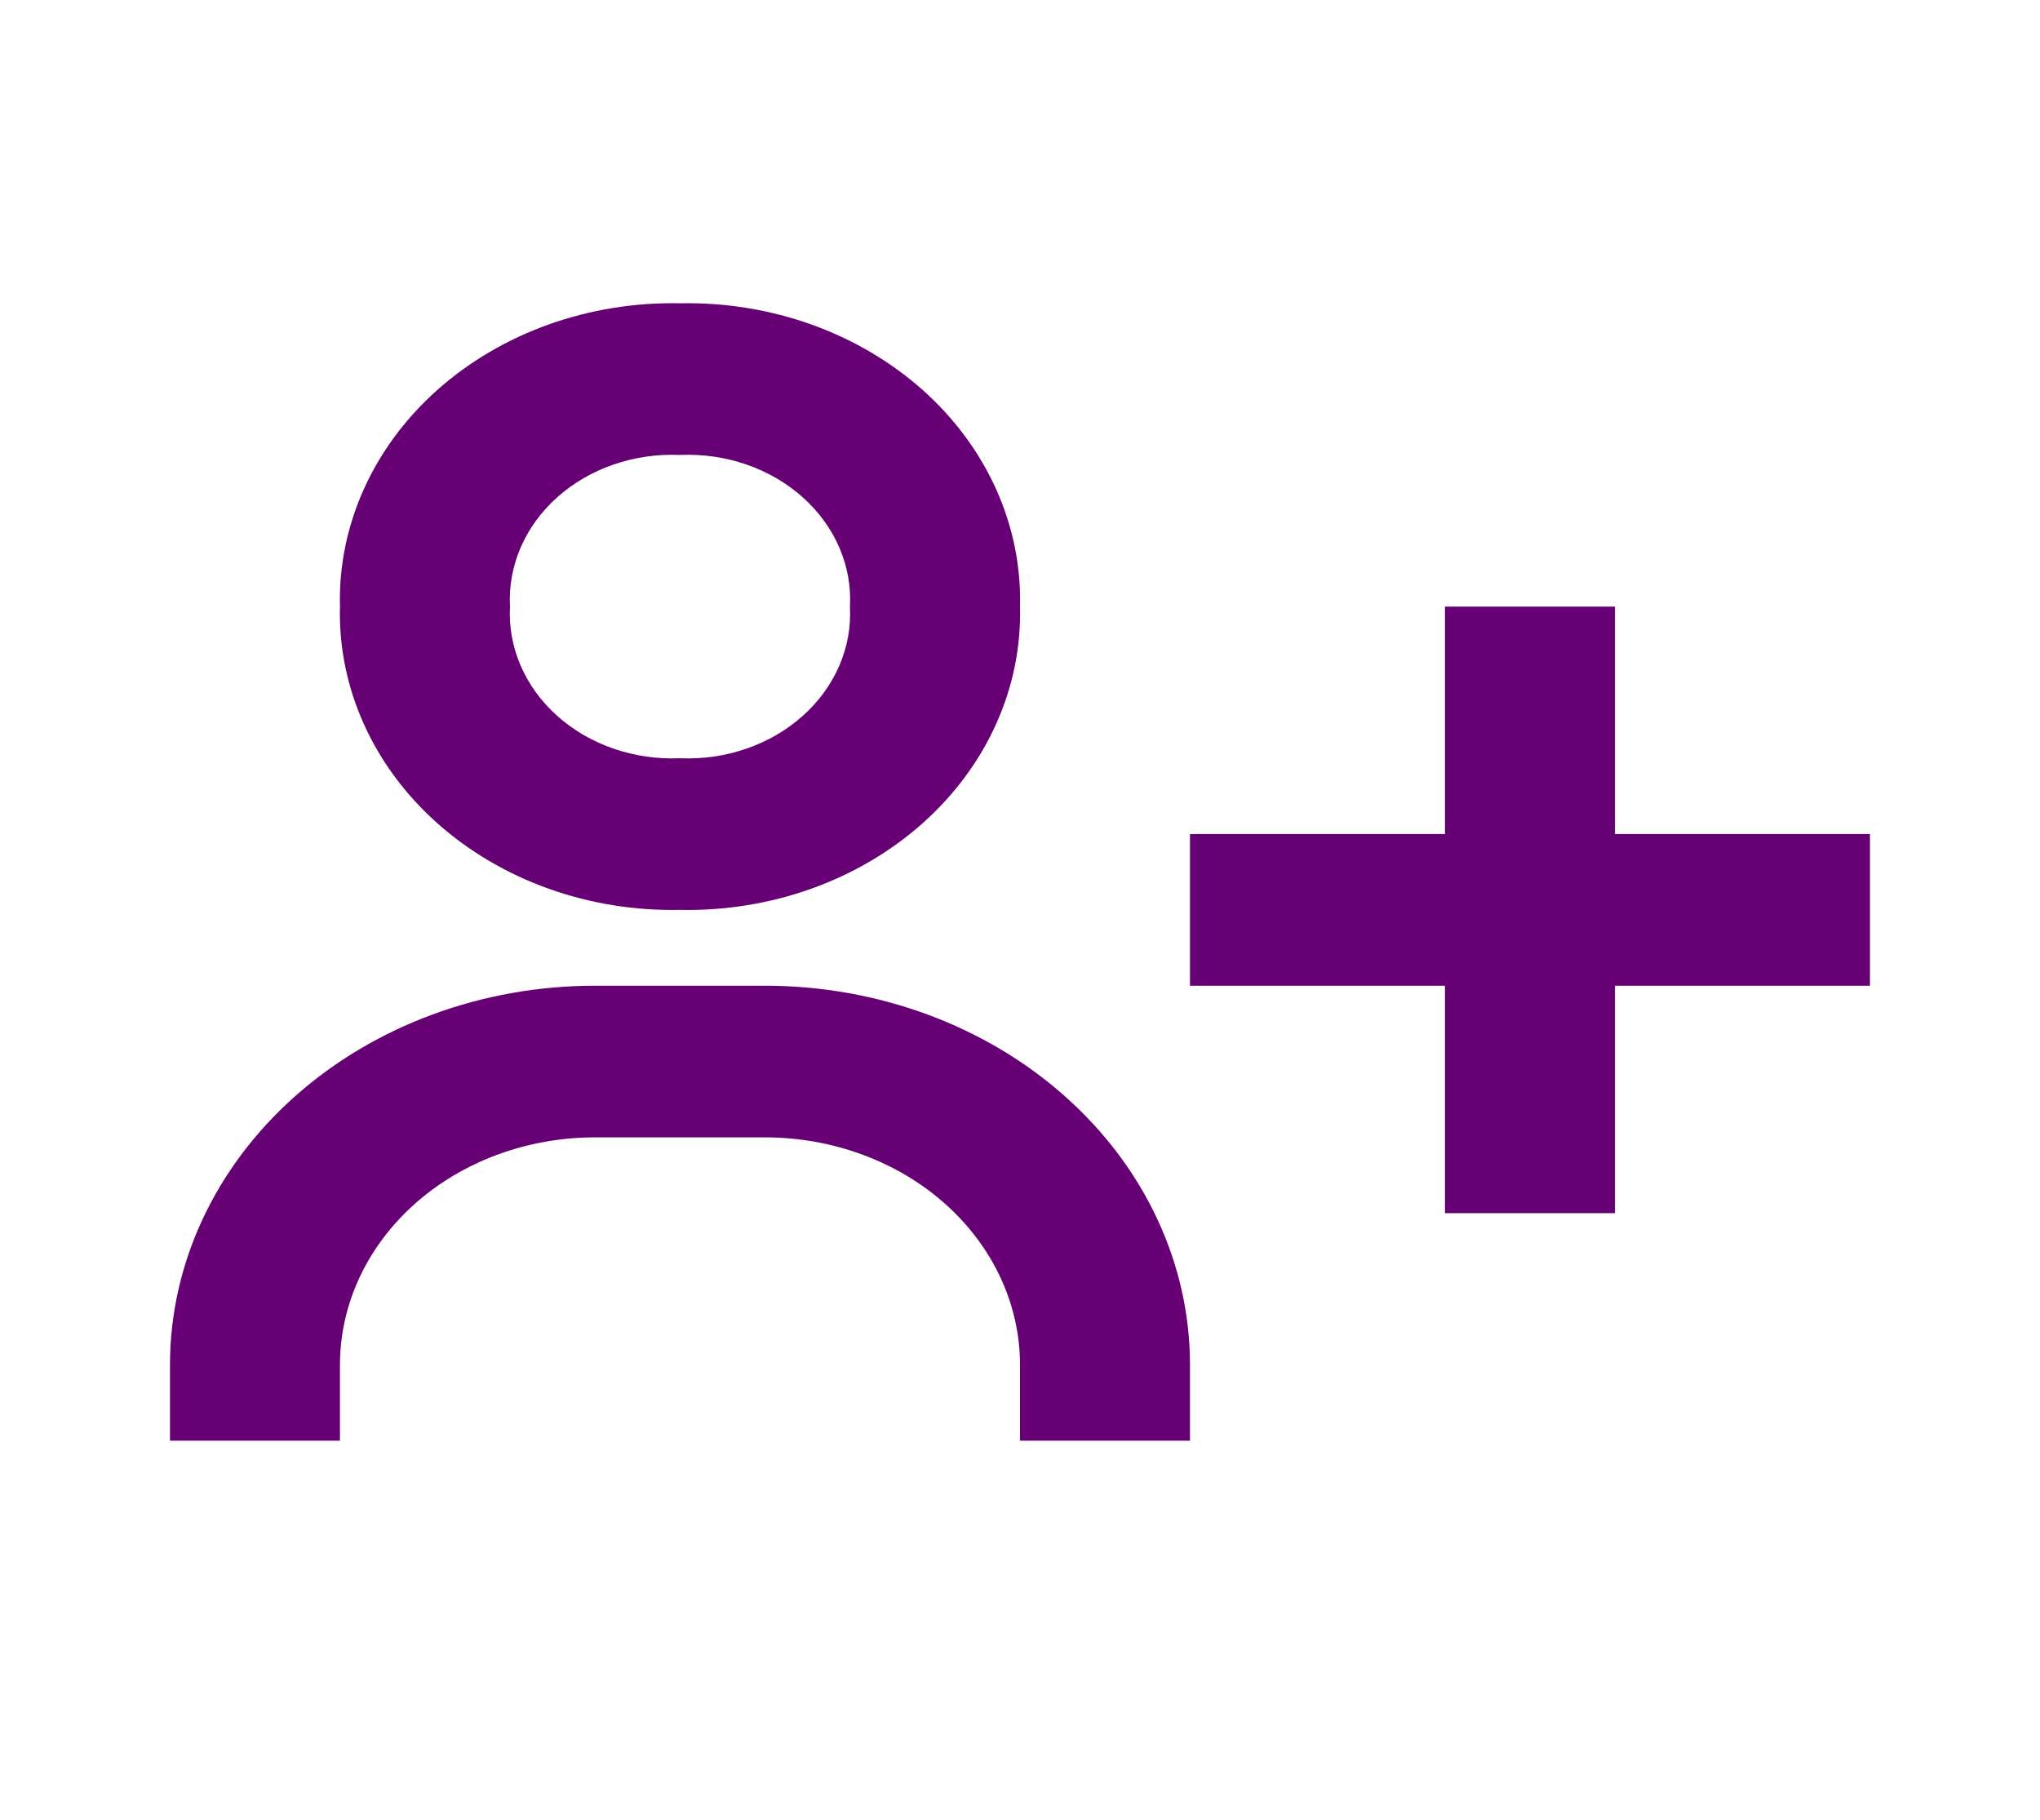<svg width="37" height="33" viewBox="0 0 37 33" fill="none" xmlns="http://www.w3.org/2000/svg">
<path d="M29.291 11H26.208V15.125H21.583V17.875H26.208V22H29.291V17.875H33.916V15.125H29.291V11ZM6.166 11C6.147 11.727 6.294 12.45 6.597 13.125C6.9 13.8 7.354 14.413 7.93 14.927C8.507 15.441 9.194 15.845 9.951 16.116C10.708 16.386 11.518 16.517 12.333 16.5C13.148 16.517 13.958 16.386 14.715 16.116C15.472 15.845 16.159 15.441 16.736 14.927C17.312 14.413 17.766 13.8 18.069 13.125C18.372 12.45 18.519 11.727 18.5 11C18.519 10.273 18.372 9.55 18.069 8.875C17.766 8.2 17.312 7.587 16.736 7.073C16.159 6.559 15.472 6.155 14.715 5.884C13.958 5.614 13.148 5.483 12.333 5.5C11.518 5.483 10.708 5.614 9.951 5.884C9.194 6.155 8.507 6.559 7.93 7.073C7.354 7.587 6.9 8.2 6.597 8.875C6.294 9.55 6.147 10.273 6.166 11ZM15.416 11C15.436 11.366 15.37 11.731 15.222 12.073C15.074 12.415 14.848 12.725 14.557 12.984C14.267 13.243 13.919 13.445 13.536 13.577C13.153 13.709 12.743 13.768 12.333 13.75C11.923 13.768 11.513 13.709 11.13 13.577C10.747 13.445 10.399 13.243 10.109 12.984C9.818 12.725 9.592 12.415 9.444 12.073C9.296 11.731 9.23 11.366 9.25 11C9.23 10.634 9.296 10.269 9.444 9.927C9.592 9.585 9.818 9.275 10.109 9.016C10.399 8.757 10.747 8.555 11.13 8.423C11.513 8.291 11.923 8.232 12.333 8.25C12.743 8.232 13.153 8.291 13.536 8.423C13.919 8.555 14.267 8.757 14.557 9.016C14.848 9.275 15.074 9.585 15.222 9.927C15.37 10.269 15.436 10.634 15.416 11ZM6.166 24.75C6.166 23.656 6.654 22.607 7.521 21.833C8.388 21.06 9.565 20.625 10.791 20.625H13.875C15.101 20.625 16.278 21.06 17.145 21.833C18.012 22.607 18.5 23.656 18.5 24.75V26.125H21.583V24.75C21.583 23.847 21.384 22.953 20.996 22.119C20.609 21.285 20.041 20.527 19.325 19.889C18.61 19.25 17.76 18.744 16.825 18.398C15.889 18.053 14.887 17.875 13.875 17.875H10.791C8.747 17.875 6.786 18.599 5.341 19.889C3.895 21.178 3.083 22.927 3.083 24.75V26.125H6.166V24.75Z" fill="#680075"/>
</svg>
